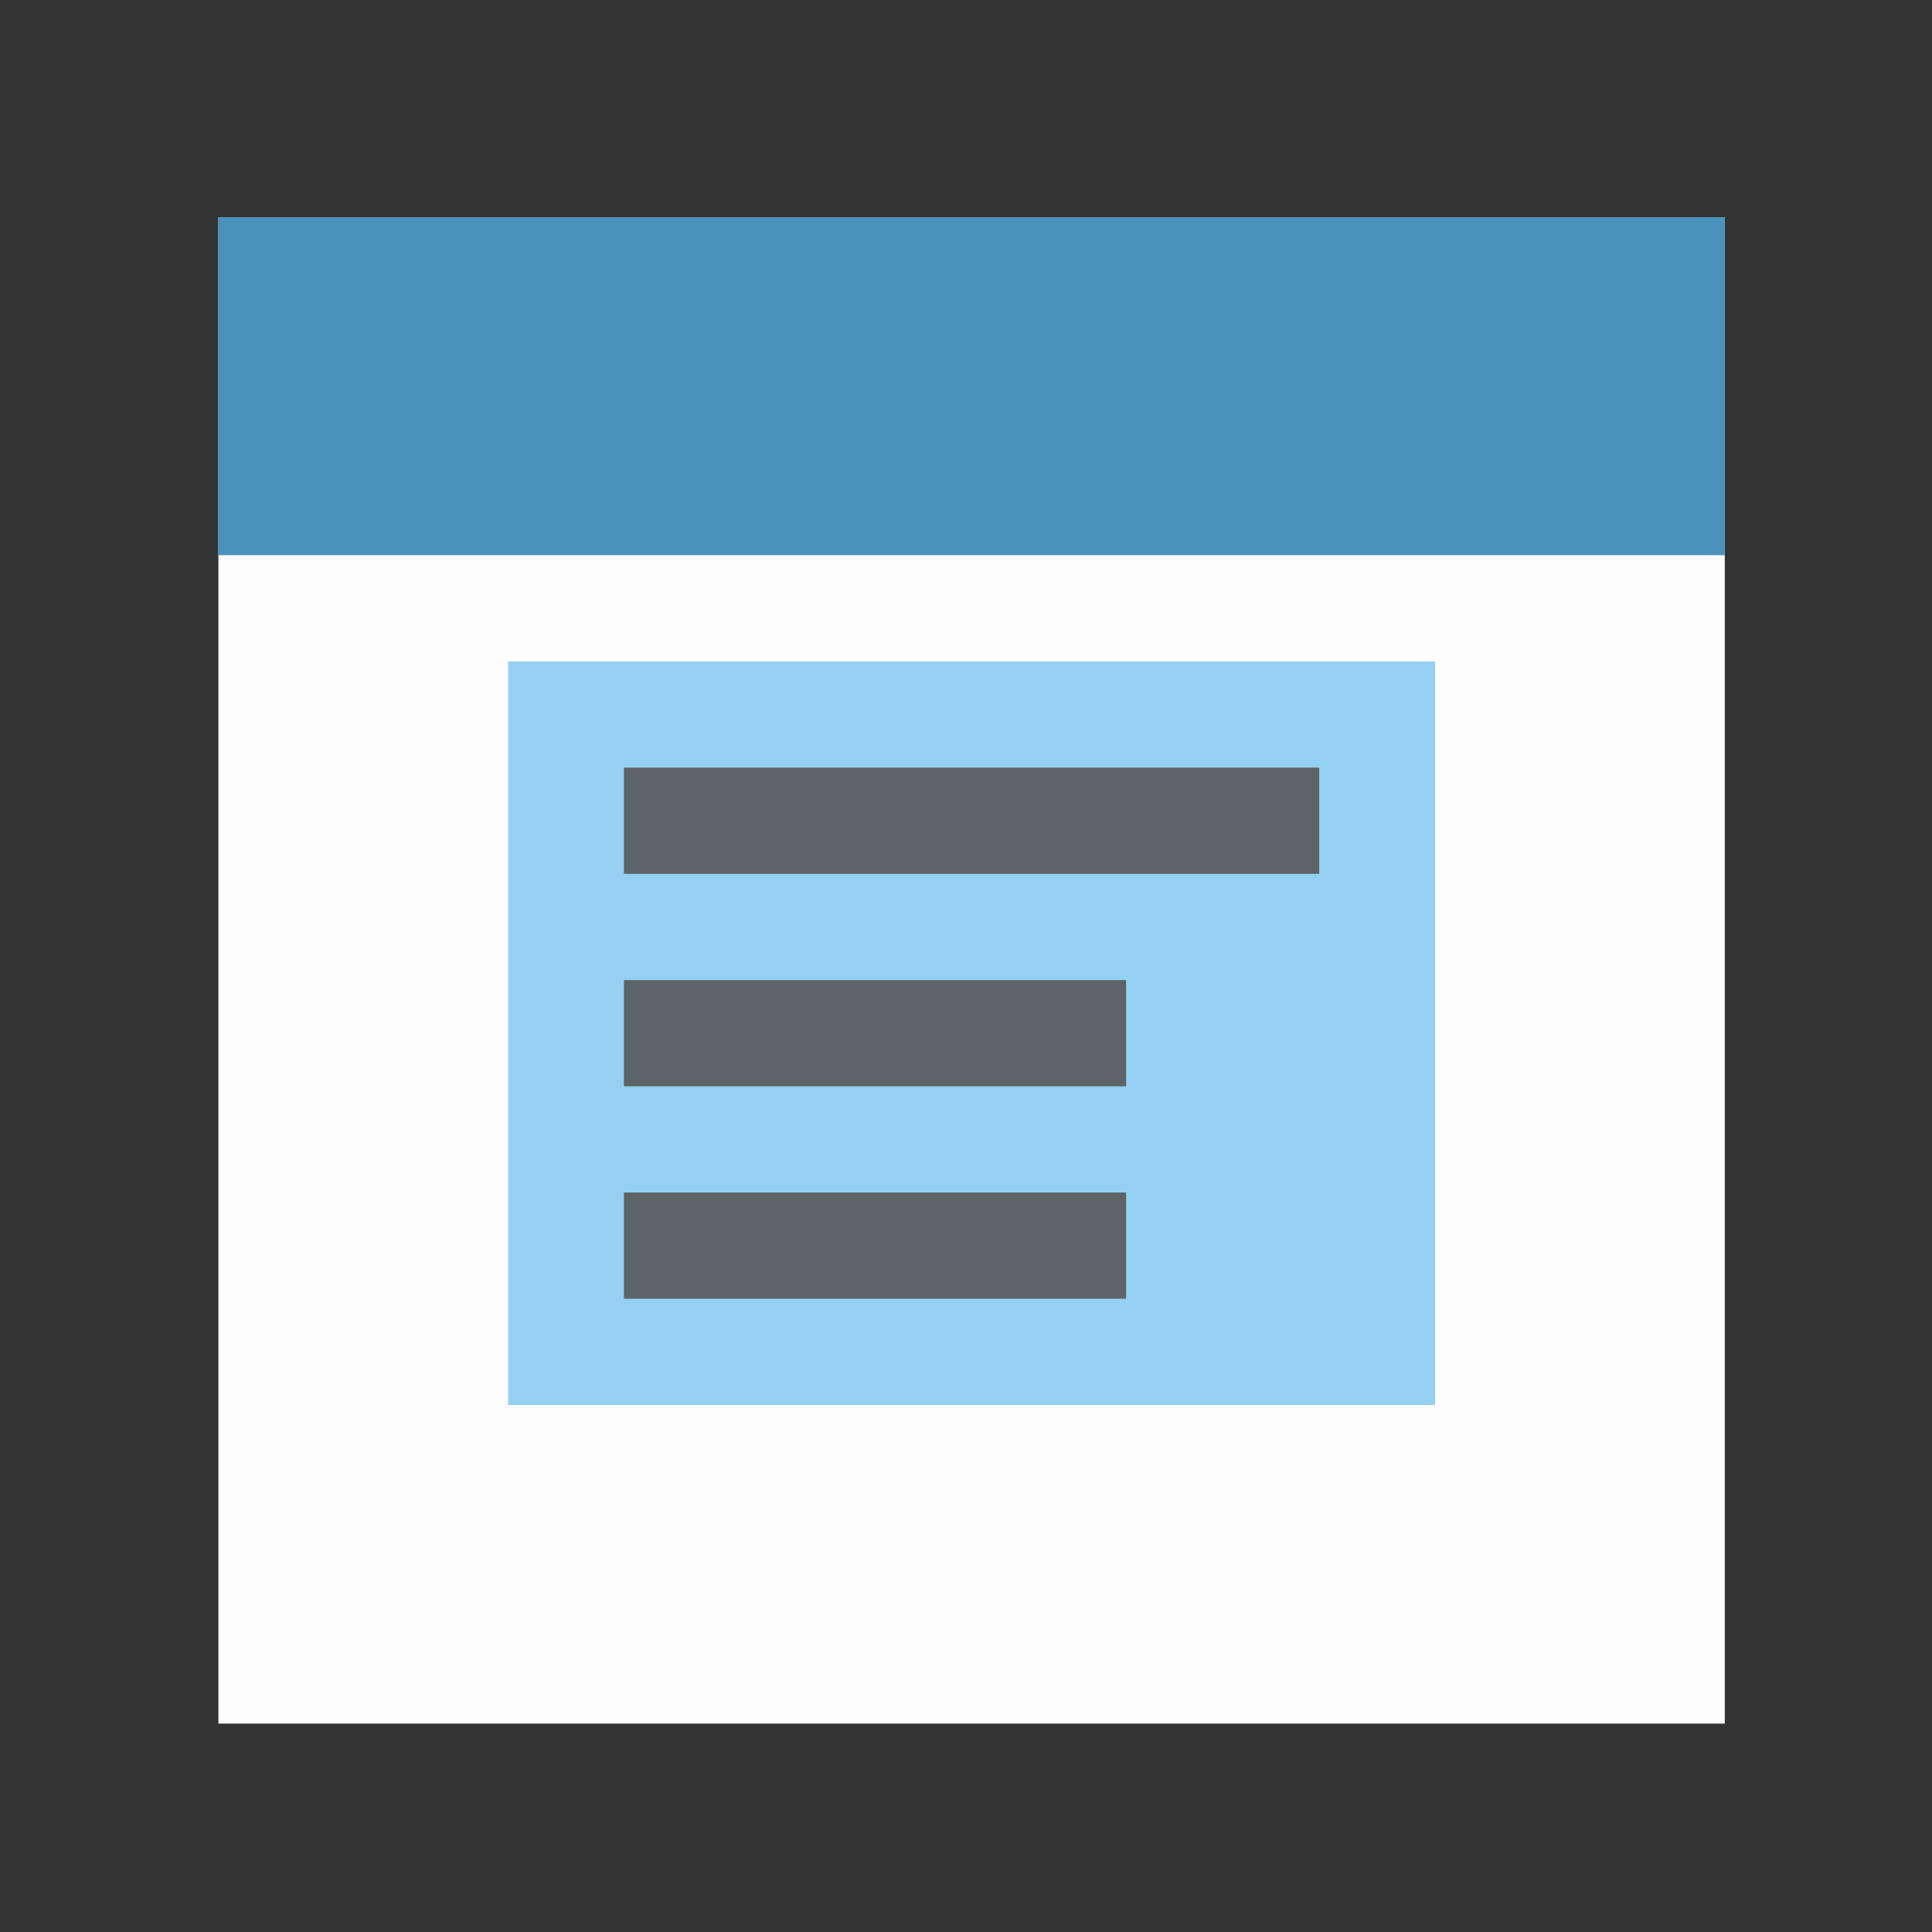 <?xml version="1.0" encoding="UTF-8" standalone="no"?>
<!-- Created with Inkscape (http://www.inkscape.org/) -->

<svg
   width="20"
   height="20"
   viewBox="0 0 5.292 5.292"
   version="1.1"
   id="svg1"
   inkscape:export-filename="GitRepository.svg"
   inkscape:export-xdpi="96"
   inkscape:export-ydpi="96"
   xmlns:inkscape="http://www.inkscape.org/namespaces/inkscape"
   xmlns:sodipodi="http://sodipodi.sourceforge.net/DTD/sodipodi-0.dtd"
   xmlns="http://www.w3.org/2000/svg"
   xmlns:svg="http://www.w3.org/2000/svg">
  <rect x="0" y="0" width="5.292" height="5.292" fill="#333333" stroke="none"/>
  <sodipodi:namedview
     id="namedview1"
     pagecolor="#ffffff"
     bordercolor="#000000"
     borderopacity="0.25"
     inkscape:showpageshadow="2"
     inkscape:pageopacity="0.0"
     inkscape:pagecheckerboard="0"
     inkscape:deskcolor="#d1d1d1"
     inkscape:document-units="mm" />
  <defs
     id="defs1" />
  <g
     inkscape:label="Calque 1"
     inkscape:groupmode="layer"
     id="layer1">
    <g
       id="g26"
       inkscape:label="Playground"
       transform="matrix(0.529,0,0,0.529,-46.906,-66.588)">
      <rect
         style="display:inline;opacity:0;fill:#ffffff;stroke:none;stroke-width:0.503;stroke-linecap:round;stroke-linejoin:round;stroke-dashoffset:3.252"
         id="rect23"
         width="10"
         height="10"
         x="88.641"
         y="125.835"
         inkscape:label="Size" />
      <path
         style="display:inline;opacity:1;fill:#fdfdfd;fill-opacity:1;stroke-width:0.503;stroke-linecap:round;stroke-linejoin:round;stroke-dashoffset:3.252"
         d="m 89.8,127 h 7.8 v 7.8 h -7.8 z"
         id="path23"
         sodipodi:nodetypes="ccccc"
         inkscape:label="Back" />
      <path
         style="opacity:1;fill:#4892bc;fill-opacity:1;stroke-width:0.496;stroke-linecap:round;stroke-linejoin:round;stroke-dashoffset:3.252"
         d="m 89.8,127 h 7.8 v 1.75 h -7.8 z"
         id="path24"
         sodipodi:nodetypes="ccccc"
         inkscape:label="Head" />
      <path
         style="opacity:1;fill:#94d0f1;fill-opacity:1;stroke-width:0.503;stroke-linecap:round;stroke-linejoin:round;stroke-dashoffset:3.252"
         d="m 96.1,129.3 v 3.85 h -4.8 v -3.85 z"
         id="path25"
         sodipodi:nodetypes="ccccc"
         inkscape:label="Center" />
      <path
         id="path26"
         style="opacity:1;fill:#5e6365;fill-opacity:1;stroke-width:0.426;stroke-linecap:round;stroke-linejoin:round;stroke-dashoffset:3.252"
         d="m 91.9,129.85 v 0.55 h 3.6 v -0.55 z m 0,1.1 v 0.55 h 2.6 v -0.55 z m 0,1.1 v 0.55 h 2.6 v -0.55 z"
         inkscape:label="Lines"
         sodipodi:nodetypes="ccccccccccccccc" />
    </g>
  </g>
</svg>
